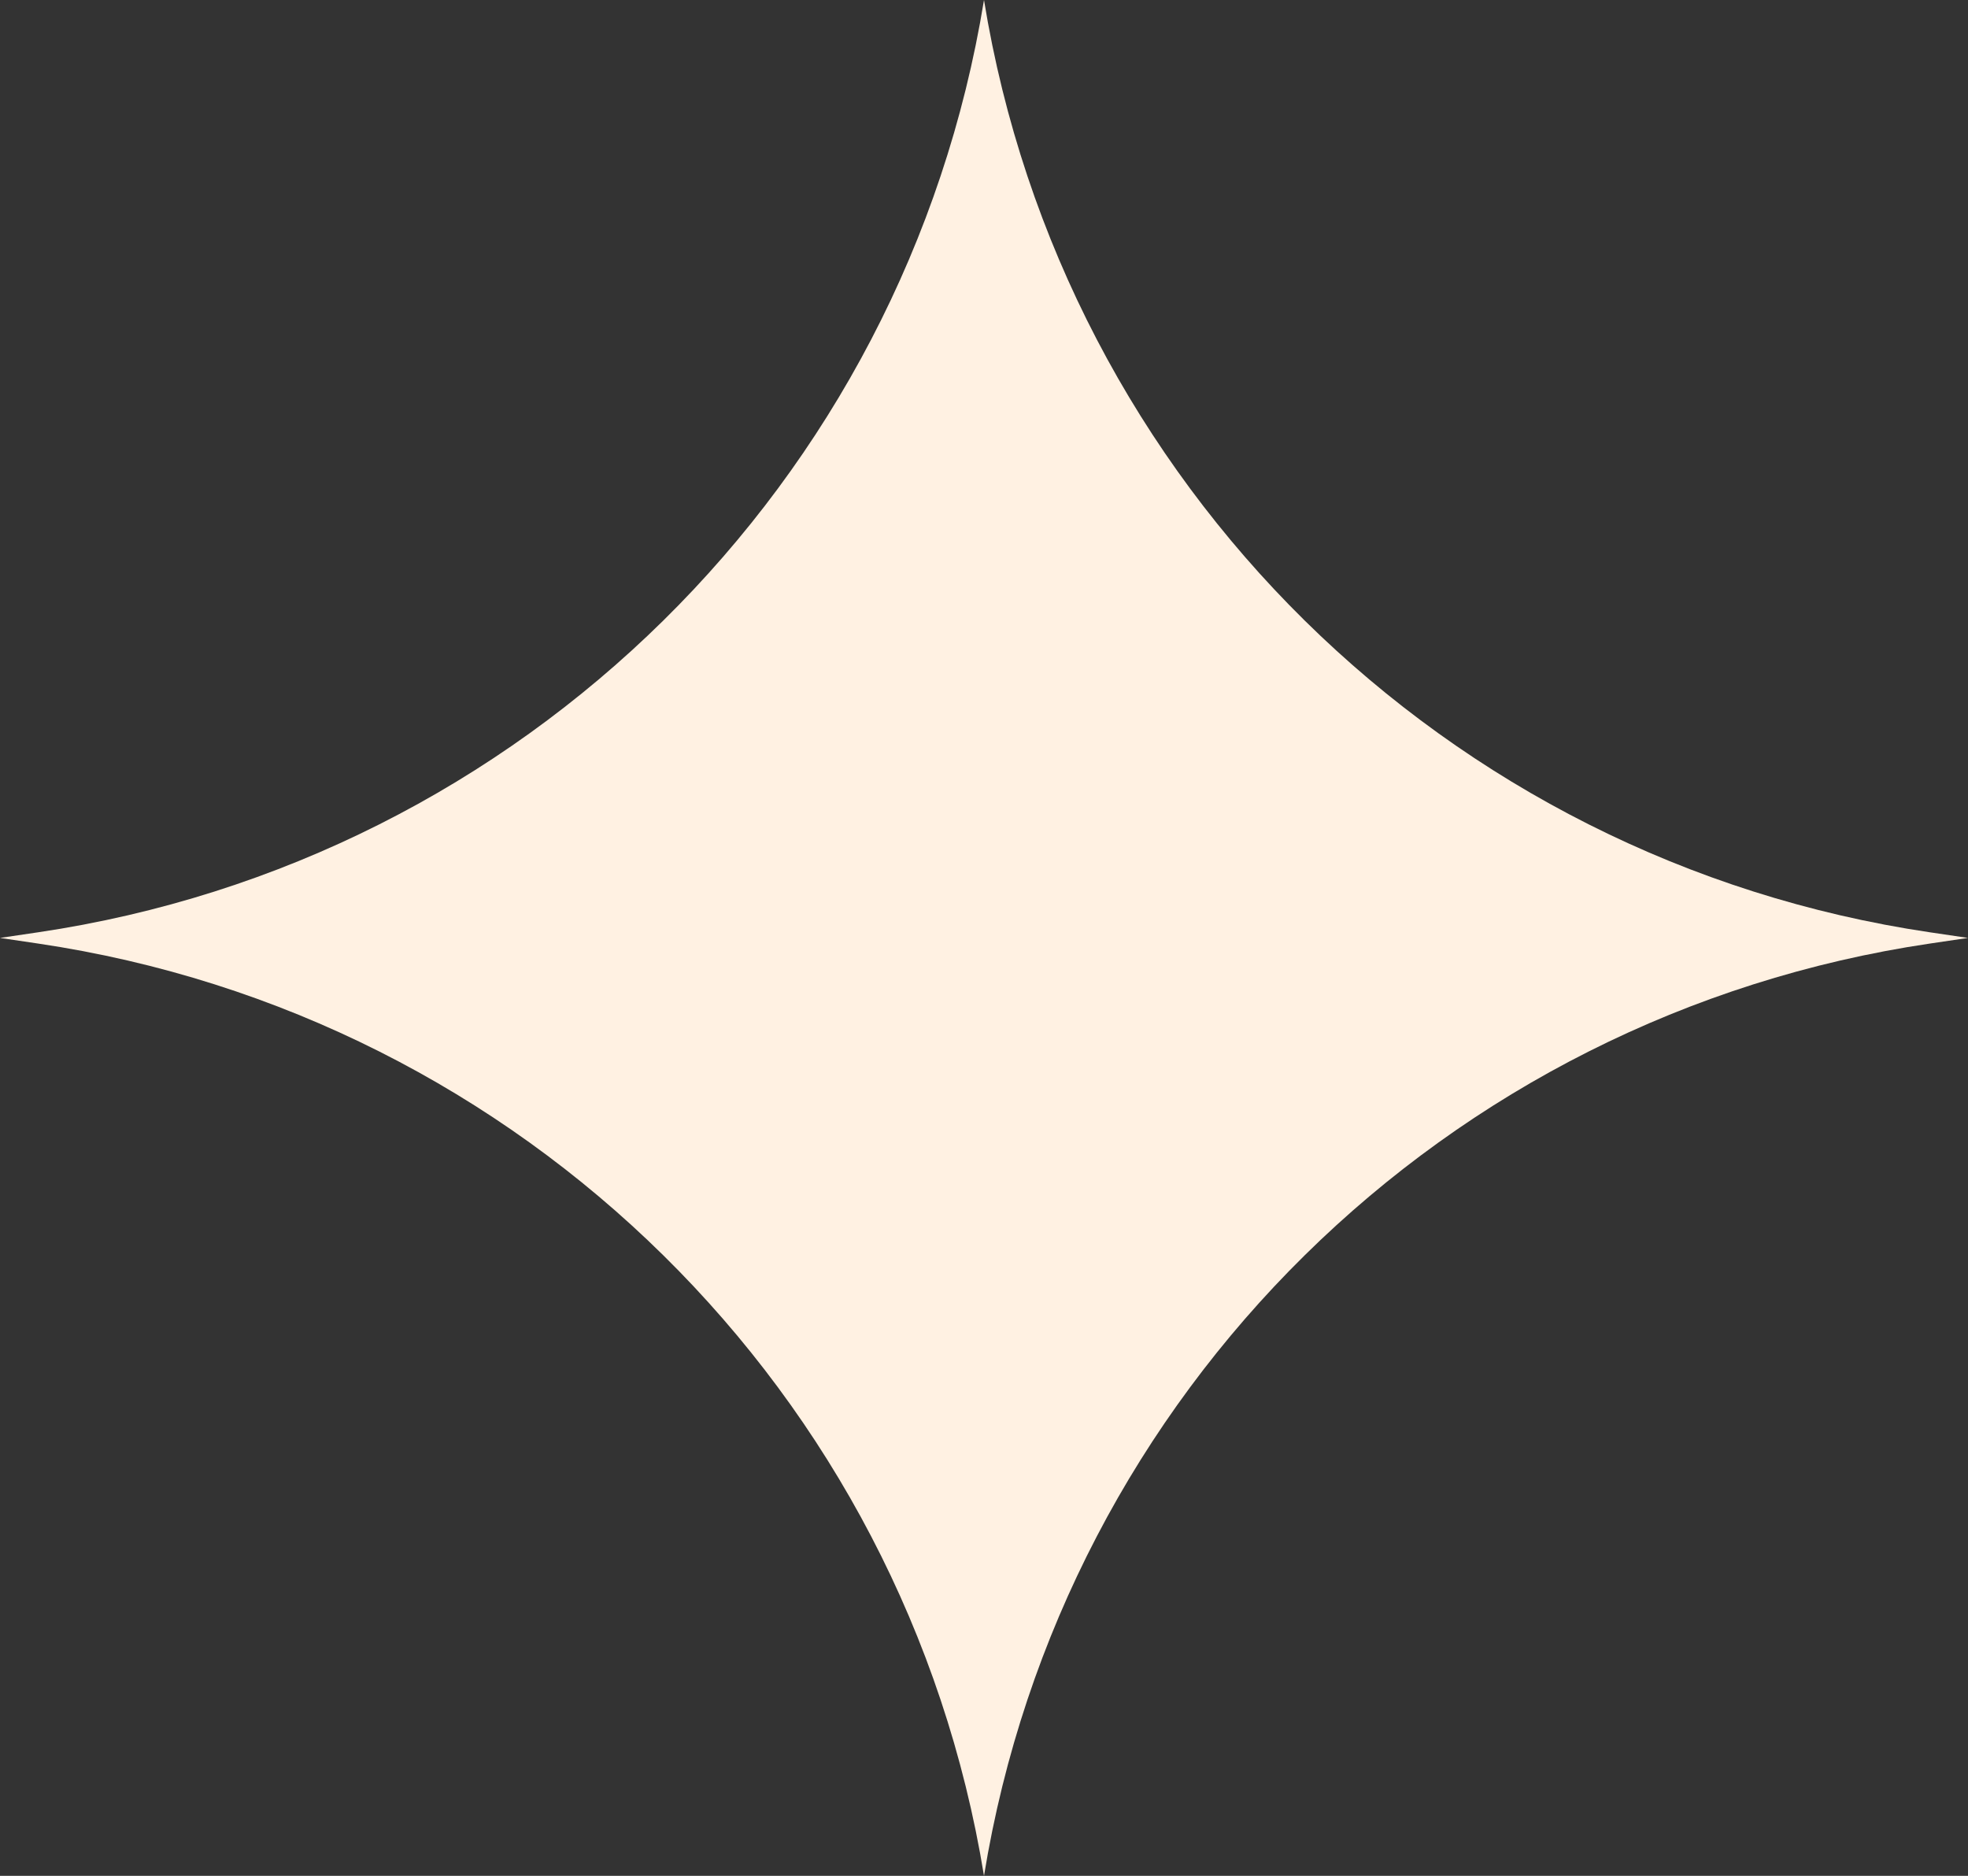 <svg width="64" height="61" viewBox="0 0 64 61" fill="none" xmlns="http://www.w3.org/2000/svg">
<rect x="0" y="0" width="64" height="61" fill="#333333" stroke="none"/>
<path d="M32 0C29.439 15.725 16.999 27.985 1.239 30.317L0 30.5L1.239 30.683C16.999 33.015 29.439 45.275 32 61C34.56 45.275 47.001 33.015 62.761 30.683L64 30.5L62.761 30.317C47.001 27.985 34.56 15.725 32 0Z" fill="#FFF1E2"/>
</svg>
